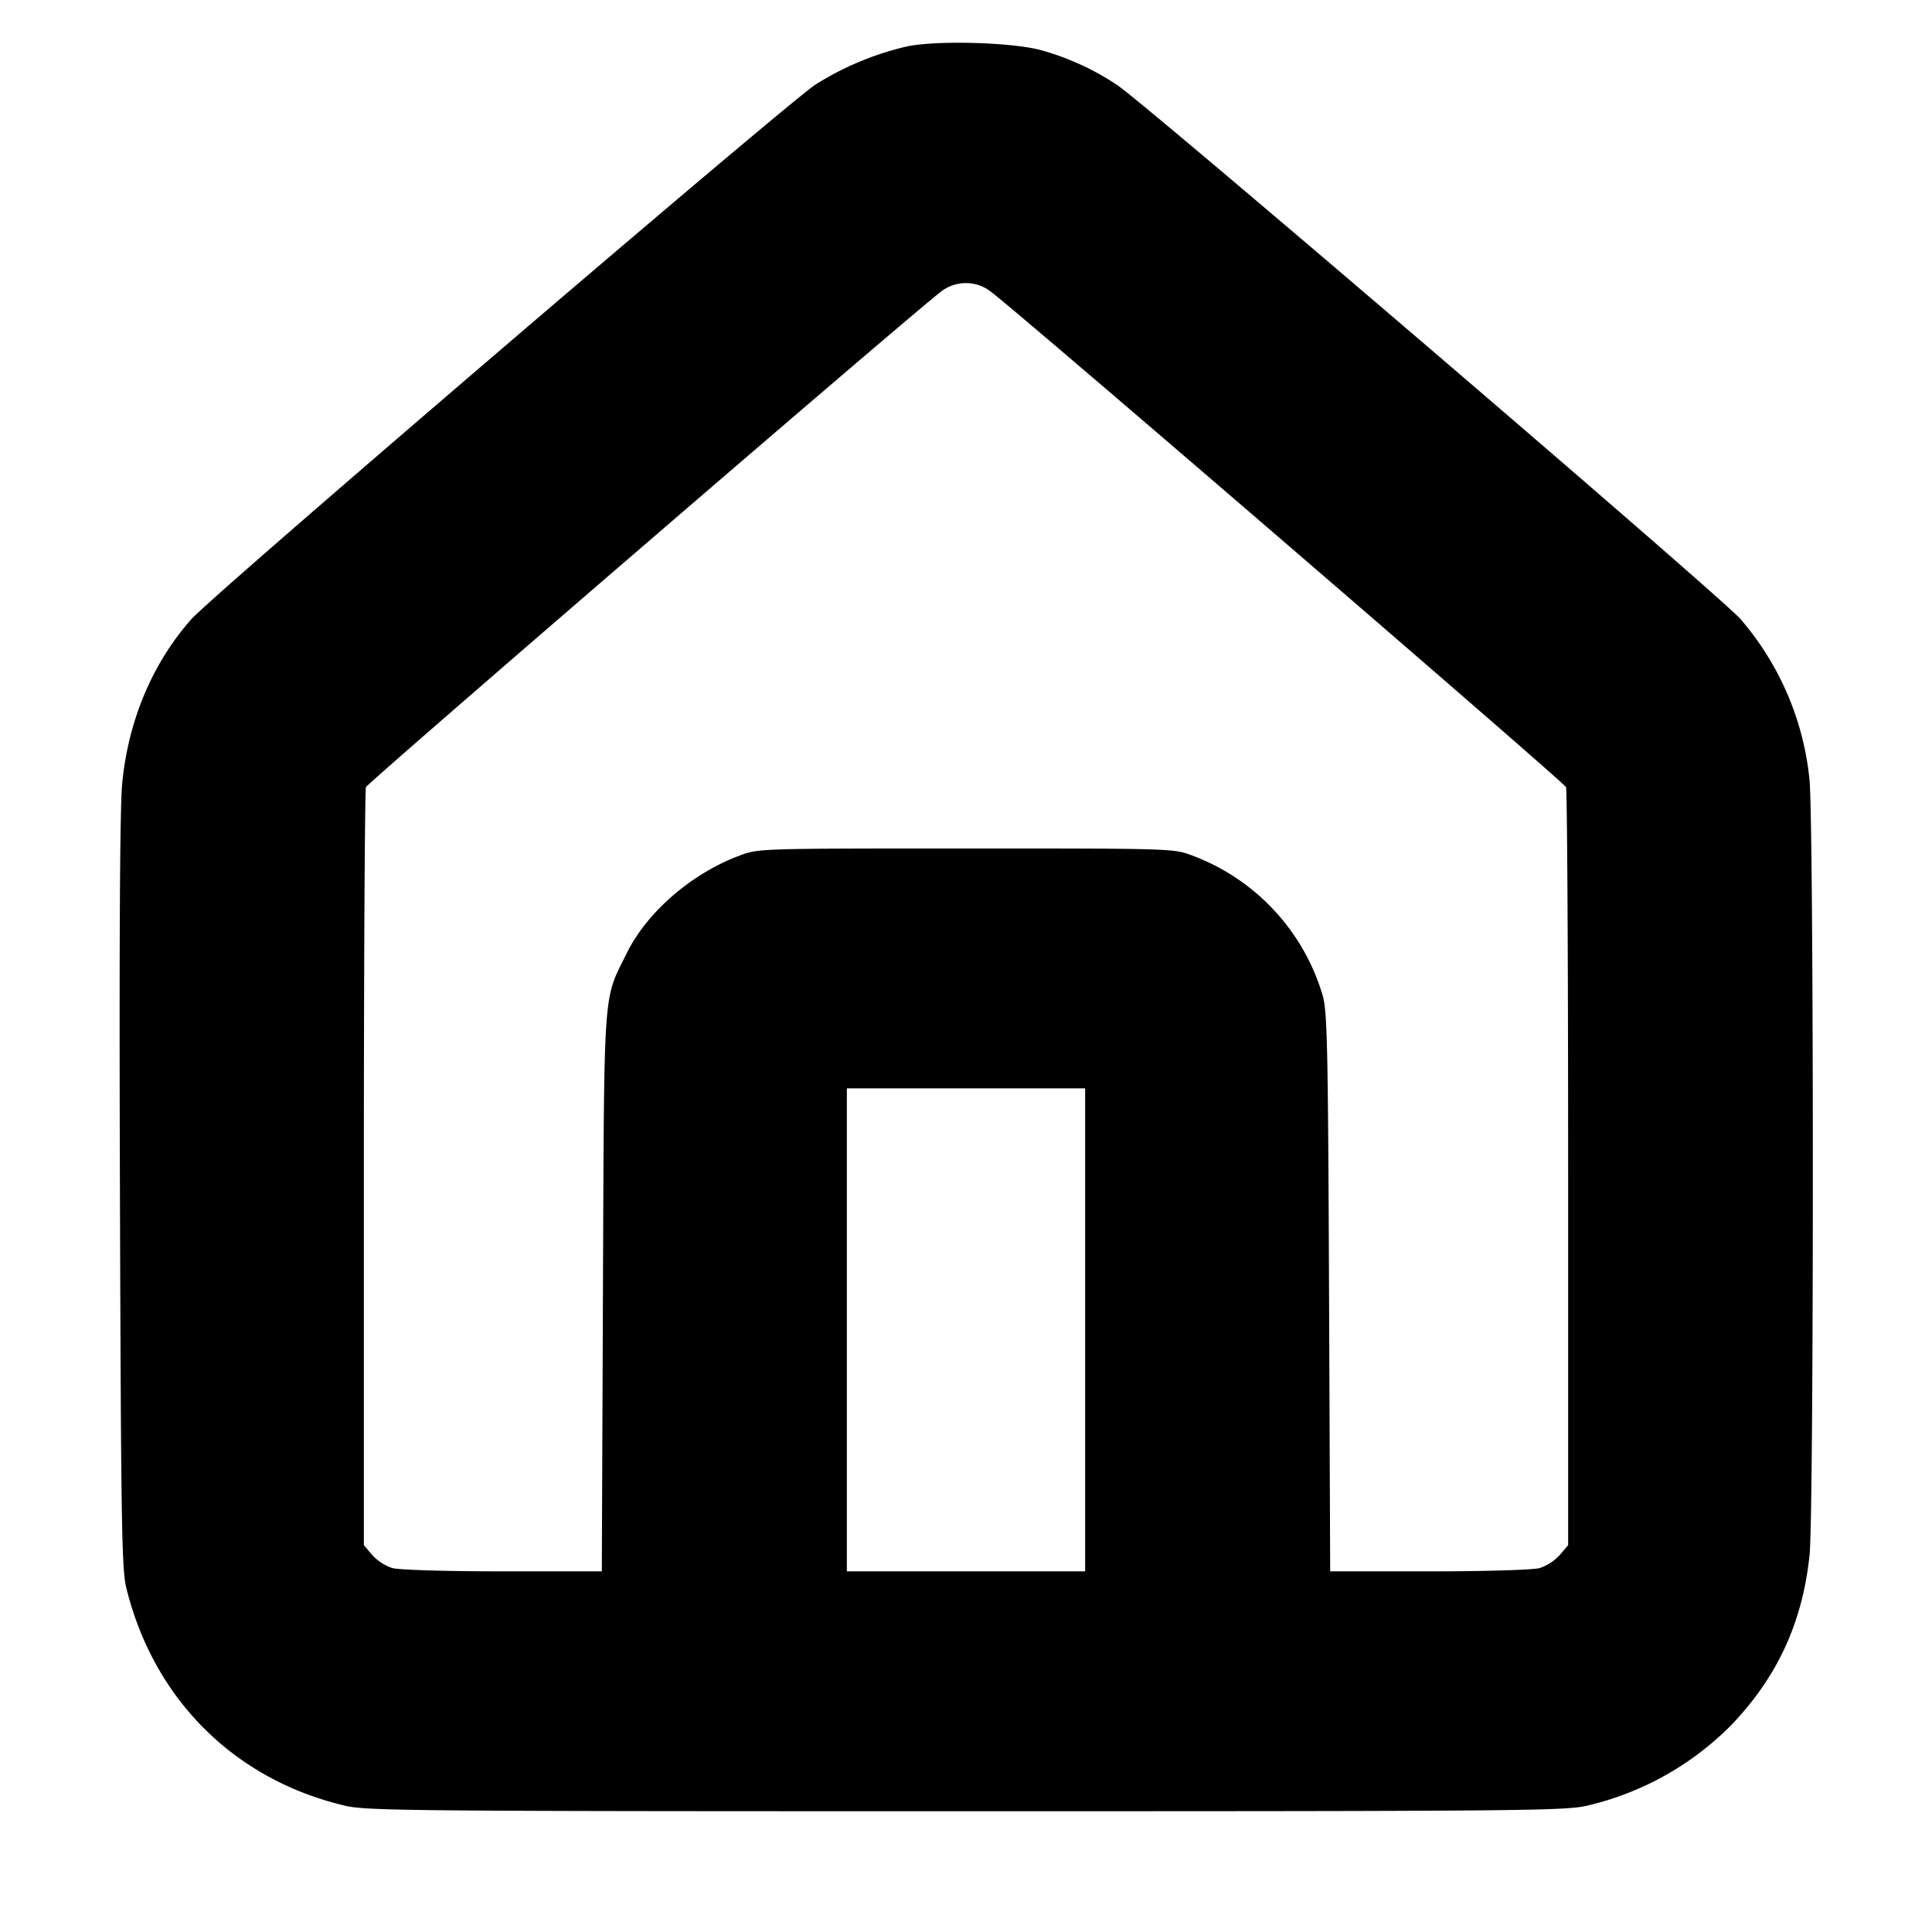 <svg xmlns="http://www.w3.org/2000/svg" width="24" height="24" fill="none" stroke="currentColor" stroke-linecap="round" stroke-linejoin="round" stroke-width="3"><path fill="#000" fill-rule="evenodd" stroke="none" d="M11.252.58a3.7 3.7 0 0 0-1.119.469c-.353.228-7.478 6.33-7.754 6.641-.484.544-.786 1.26-.861 2.042-.029.301-.038 1.97-.028 5.088.013 4.075.022 4.672.078 4.901.339 1.386 1.345 2.389 2.722 2.711.267.063.875.068 7.71.068s7.443-.005 7.71-.068a3.7 3.7 0 0 0 1.798-1.004c.573-.6.883-1.272.971-2.111.055-.52.054-9.1-.001-9.634a3.6 3.6 0 0 0-.857-1.993c-.267-.301-7.405-6.415-7.749-6.638a3.3 3.3 0 0 0-.912-.421C12.617.525 11.621.496 11.252.58m1.064 3.049c.383.29 7.115 6.09 7.138 6.149.014.038.026 2.172.026 4.742v4.674l-.103.122a.6.6 0 0 1-.25.163c-.085.023-.661.041-1.375.041h-1.228l-.014-3.47c-.013-3.096-.022-3.494-.081-3.69a2.66 2.66 0 0 0-1.612-1.73c-.236-.09-.243-.09-2.817-.09s-2.581 0-2.817.09c-.596.224-1.146.701-1.398 1.212-.296.6-.279.351-.295 4.208l-.014 3.47H6.248c-.714 0-1.29-.018-1.375-.041a.6.6 0 0 1-.25-.163l-.103-.122V14.52c0-2.57.012-4.704.026-4.742.022-.056 6.68-5.794 7.134-6.148a.504.504 0 0 1 .636-.001M13.48 16.52v3h-2.96v-6h2.96z"/></svg>
